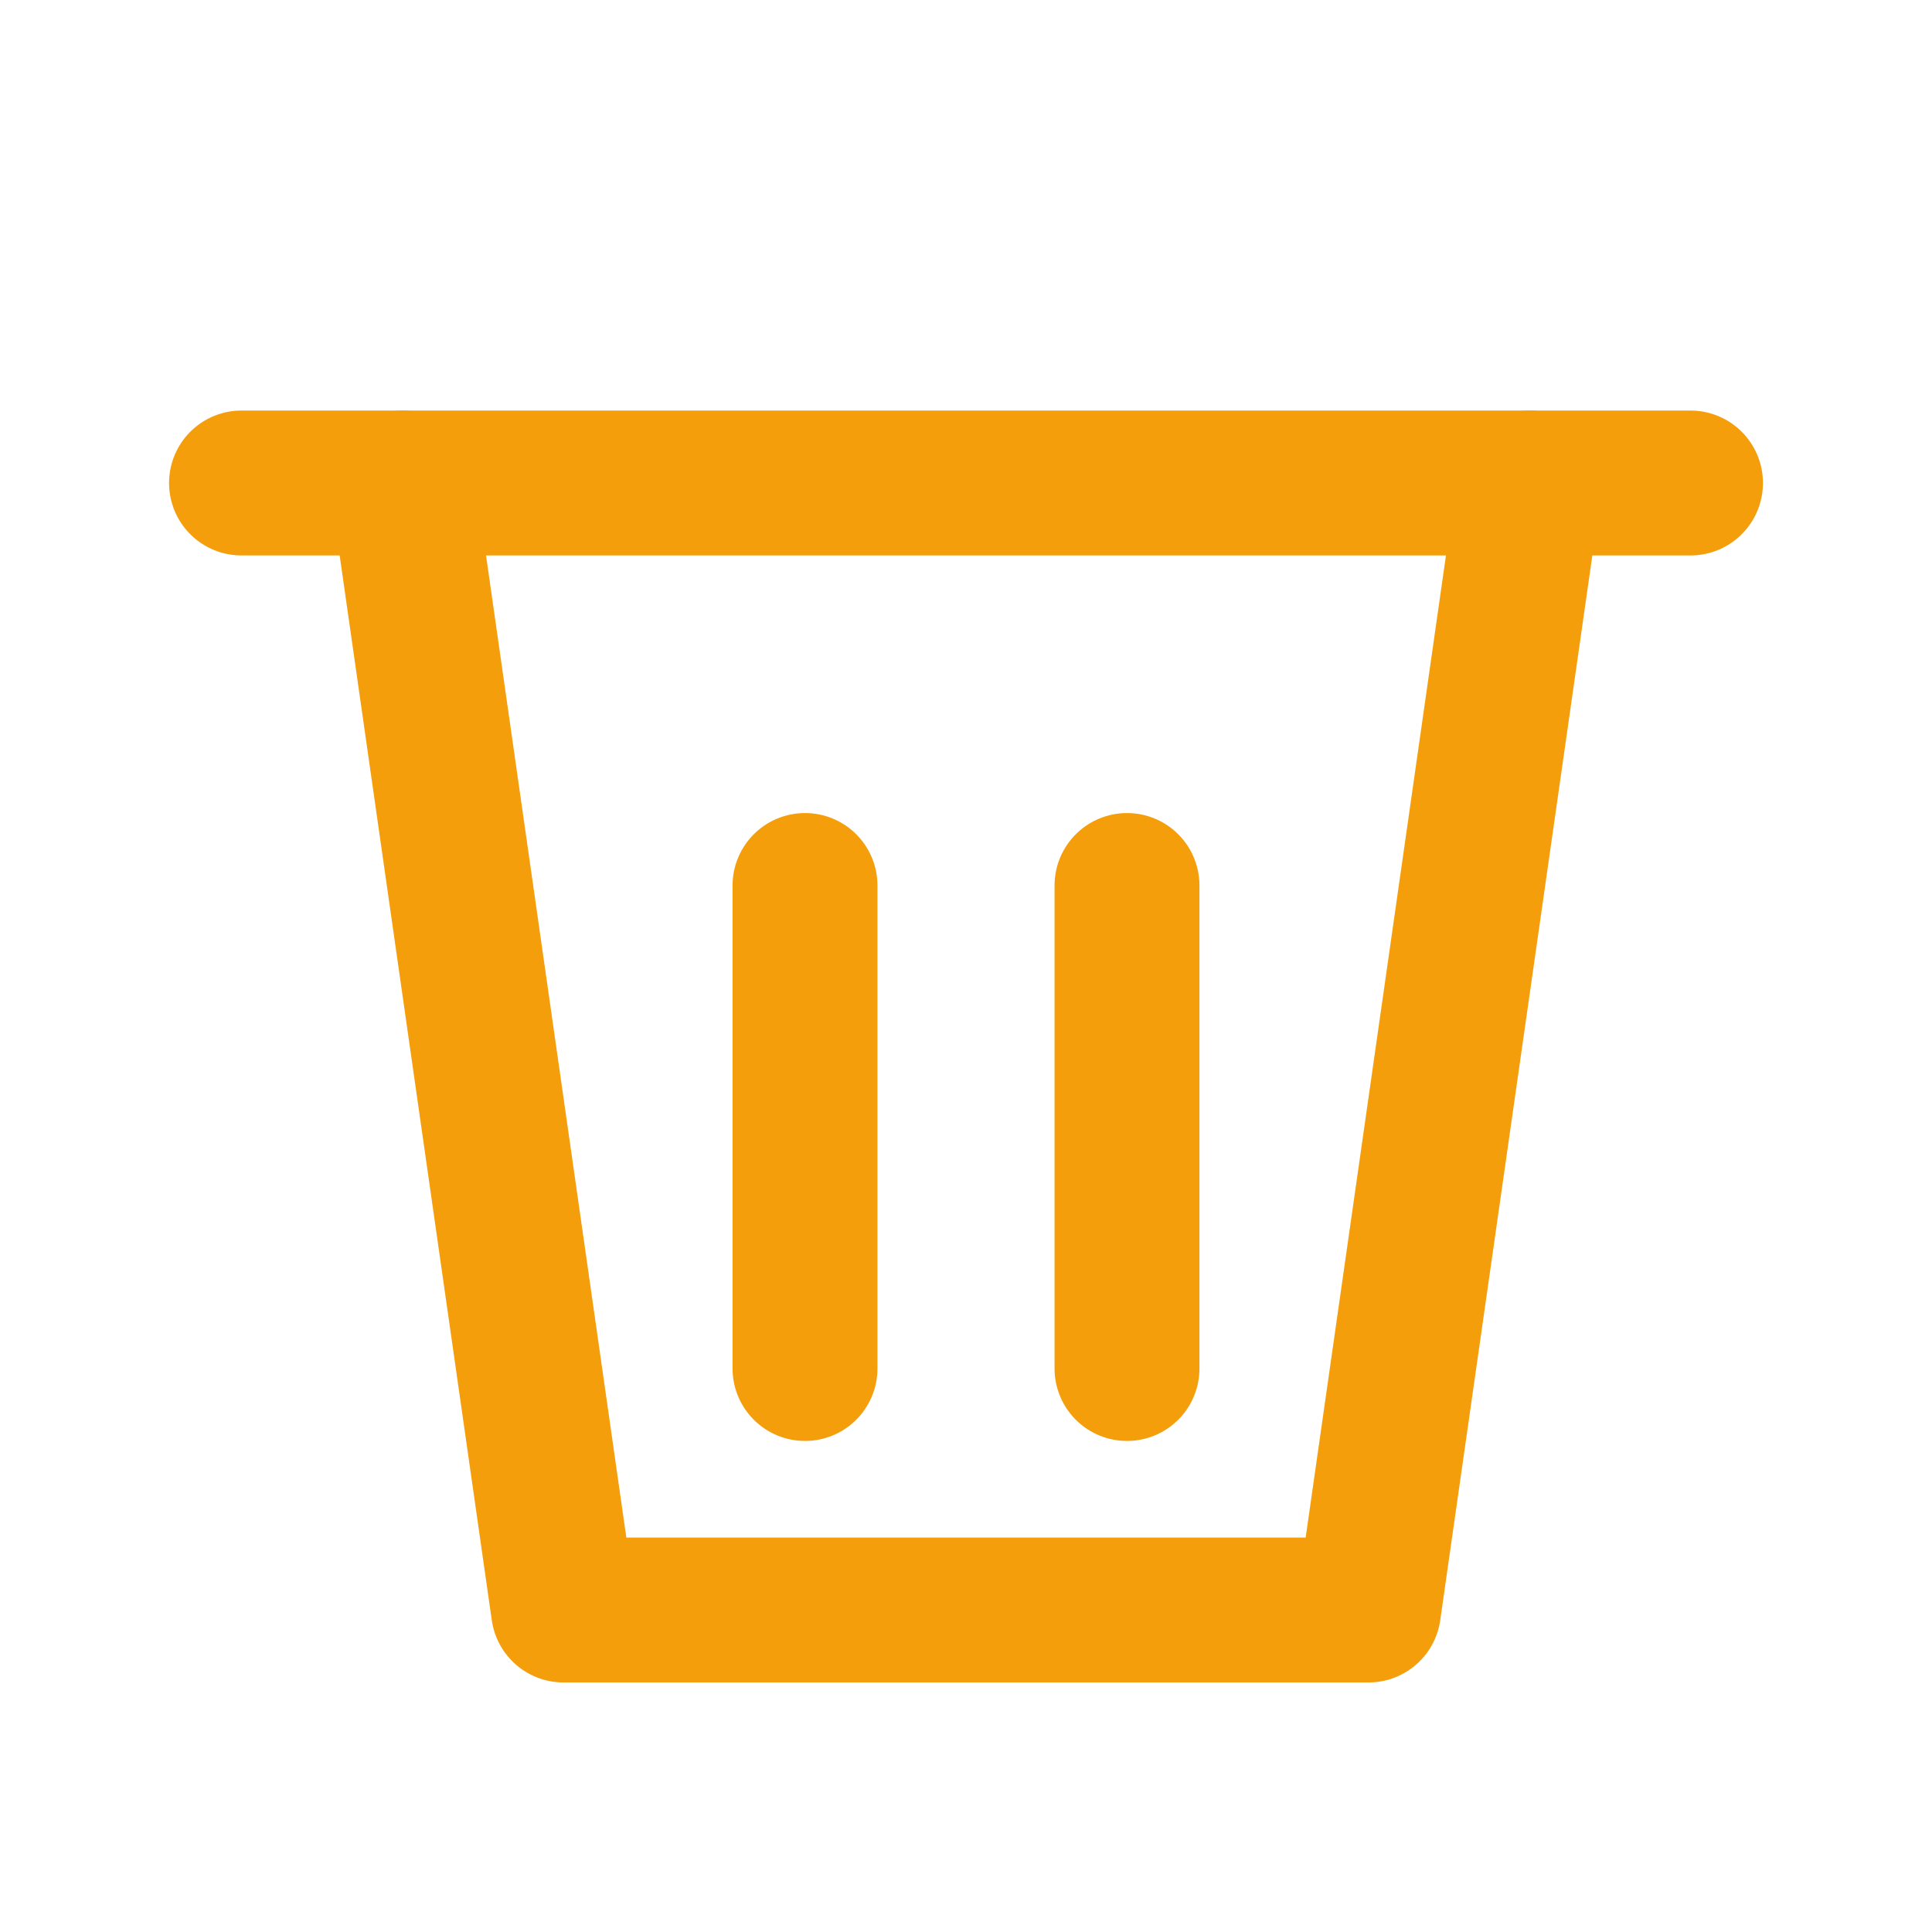 <svg xmlns="http://www.w3.org/2000/svg" width="128" height="128" viewBox="0 0 24 24" fill="none" stroke="#f59e0b" stroke-width="1.8" stroke-linecap="round" stroke-linejoin="round">
  <path d="M3 6h18"/>
  <path d="M19 6l-2 14H7L5 6"/>
  <path d="M10 11v6M14 11v6"/>
</svg>